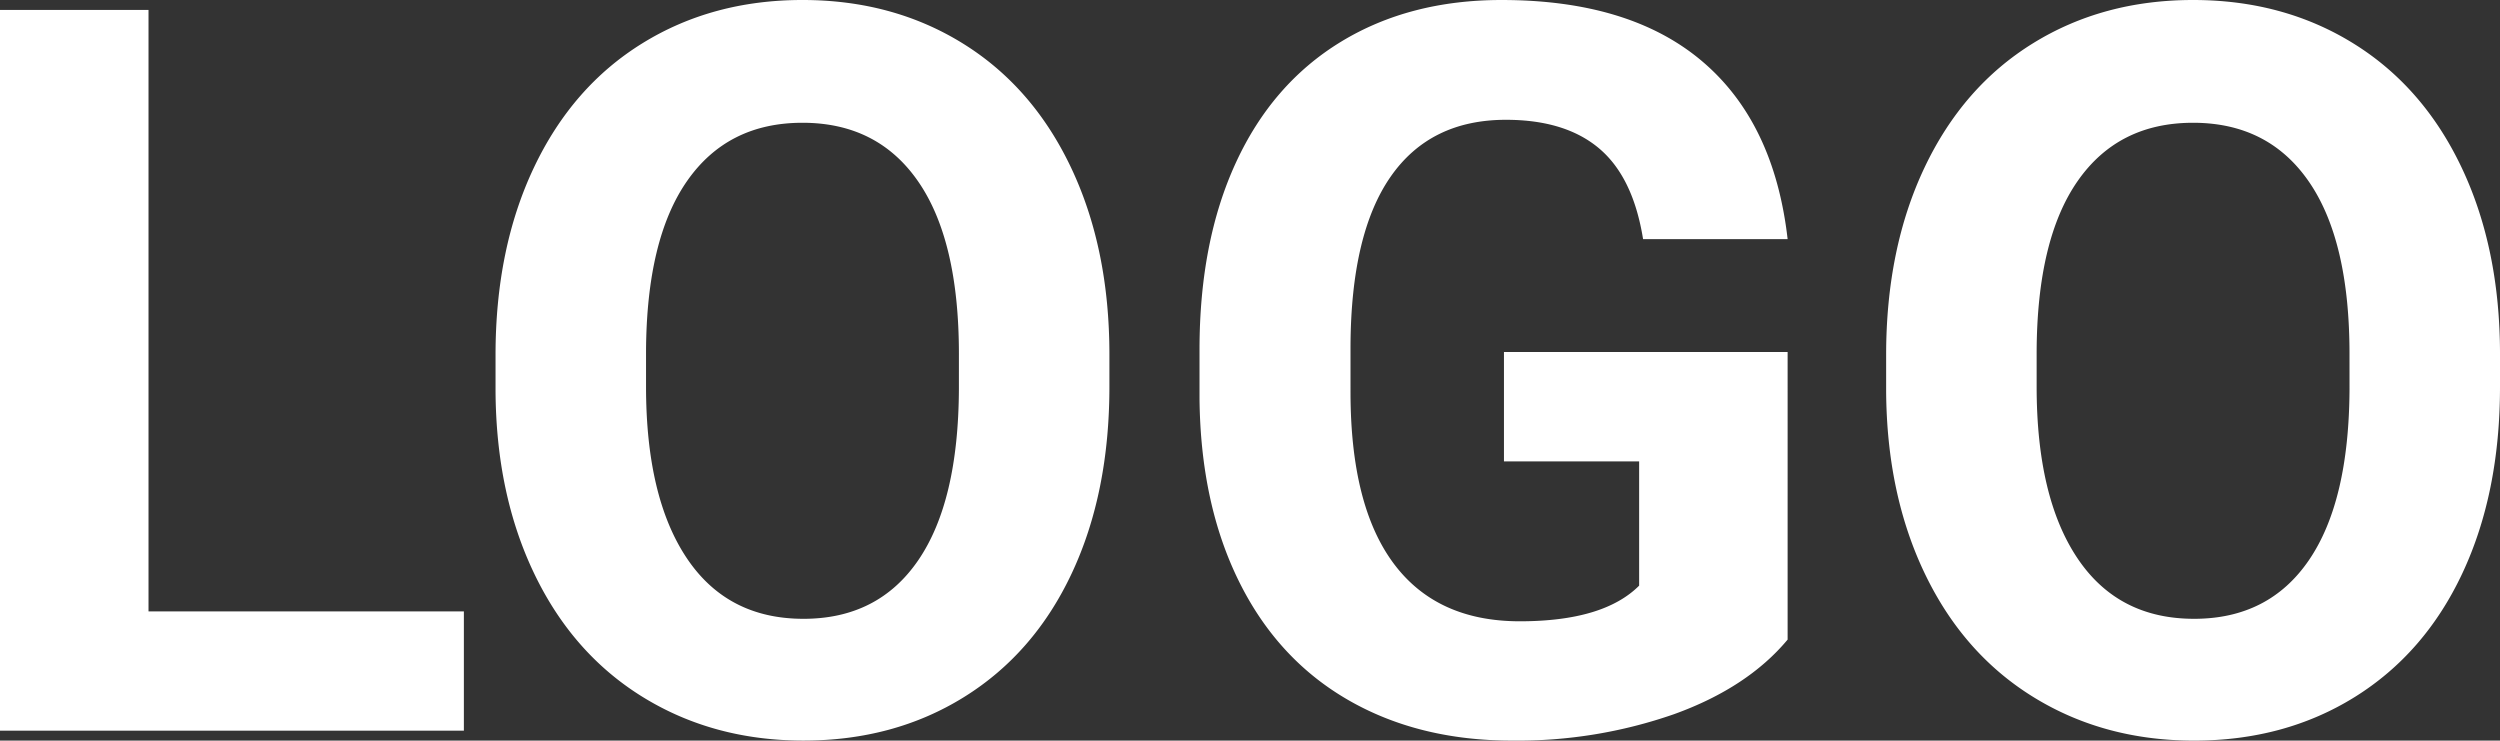 <svg xmlns="http://www.w3.org/2000/svg" width="600" height="177.743"><rect width="100%" height="100%" fill="#333333" stroke="none"/><path d="M35.644 146.733h75.686v28.634H0V2.377h35.644zm230.614-53.942q0 25.545-9.03 44.792t-25.842 29.7q-16.812 10.455-38.554 10.455-21.5 0-38.376-10.337t-26.139-29.519q-9.267-19.191-9.387-44.139v-8.552q0-25.545 9.208-44.97t26.02-29.822q16.812-10.4 38.436-10.4t38.436 10.4q16.812 10.4 26.02 29.822t9.208 44.851zm-36.119-7.84q0-27.208-9.743-41.347t-27.8-14.139q-17.941 0-27.683 13.96t-9.863 40.932v8.434q0 26.5 9.743 41.109t28.037 14.615q17.941 0 27.564-14.079t9.743-41.05zm198.891 68.554q-9.624 11.525-27.208 17.881a113.941 113.941 0 0 1-38.97 6.356q-22.455 0-39.386-9.8t-26.136-28.456q-9.208-18.653-9.446-43.842V83.882q0-25.9 8.733-44.851t25.188-28.99Q338.26.001 360.359.001q30.772 0 48.119 14.673t20.552 42.717h-34.693q-2.376-14.851-10.515-21.743t-22.392-6.895q-18.178 0-27.683 13.663t-9.624 40.634V94.1q0 27.208 10.337 41.109t30.3 13.9q20.079 0 28.634-8.554v-29.822h-32.443V84.476h68.079zM600 92.791q0 25.545-9.03 44.792t-25.84 29.708q-16.812 10.455-38.554 10.455-21.505 0-38.376-10.337t-26.14-29.527q-9.267-19.188-9.386-44.139v-8.552q0-25.545 9.208-44.97t26.02-29.822q16.812-10.4 38.436-10.4t38.436 10.4q16.812 10.4 26.02 29.822t9.208 44.851zm-36.119-7.84q0-27.208-9.743-41.347t-27.8-14.139q-17.941 0-27.683 13.96t-9.861 40.931v8.435q0 26.5 9.743 41.109t28.04 14.614q17.941 0 27.564-14.079t9.743-41.05z" fill="#fff"/></svg>
